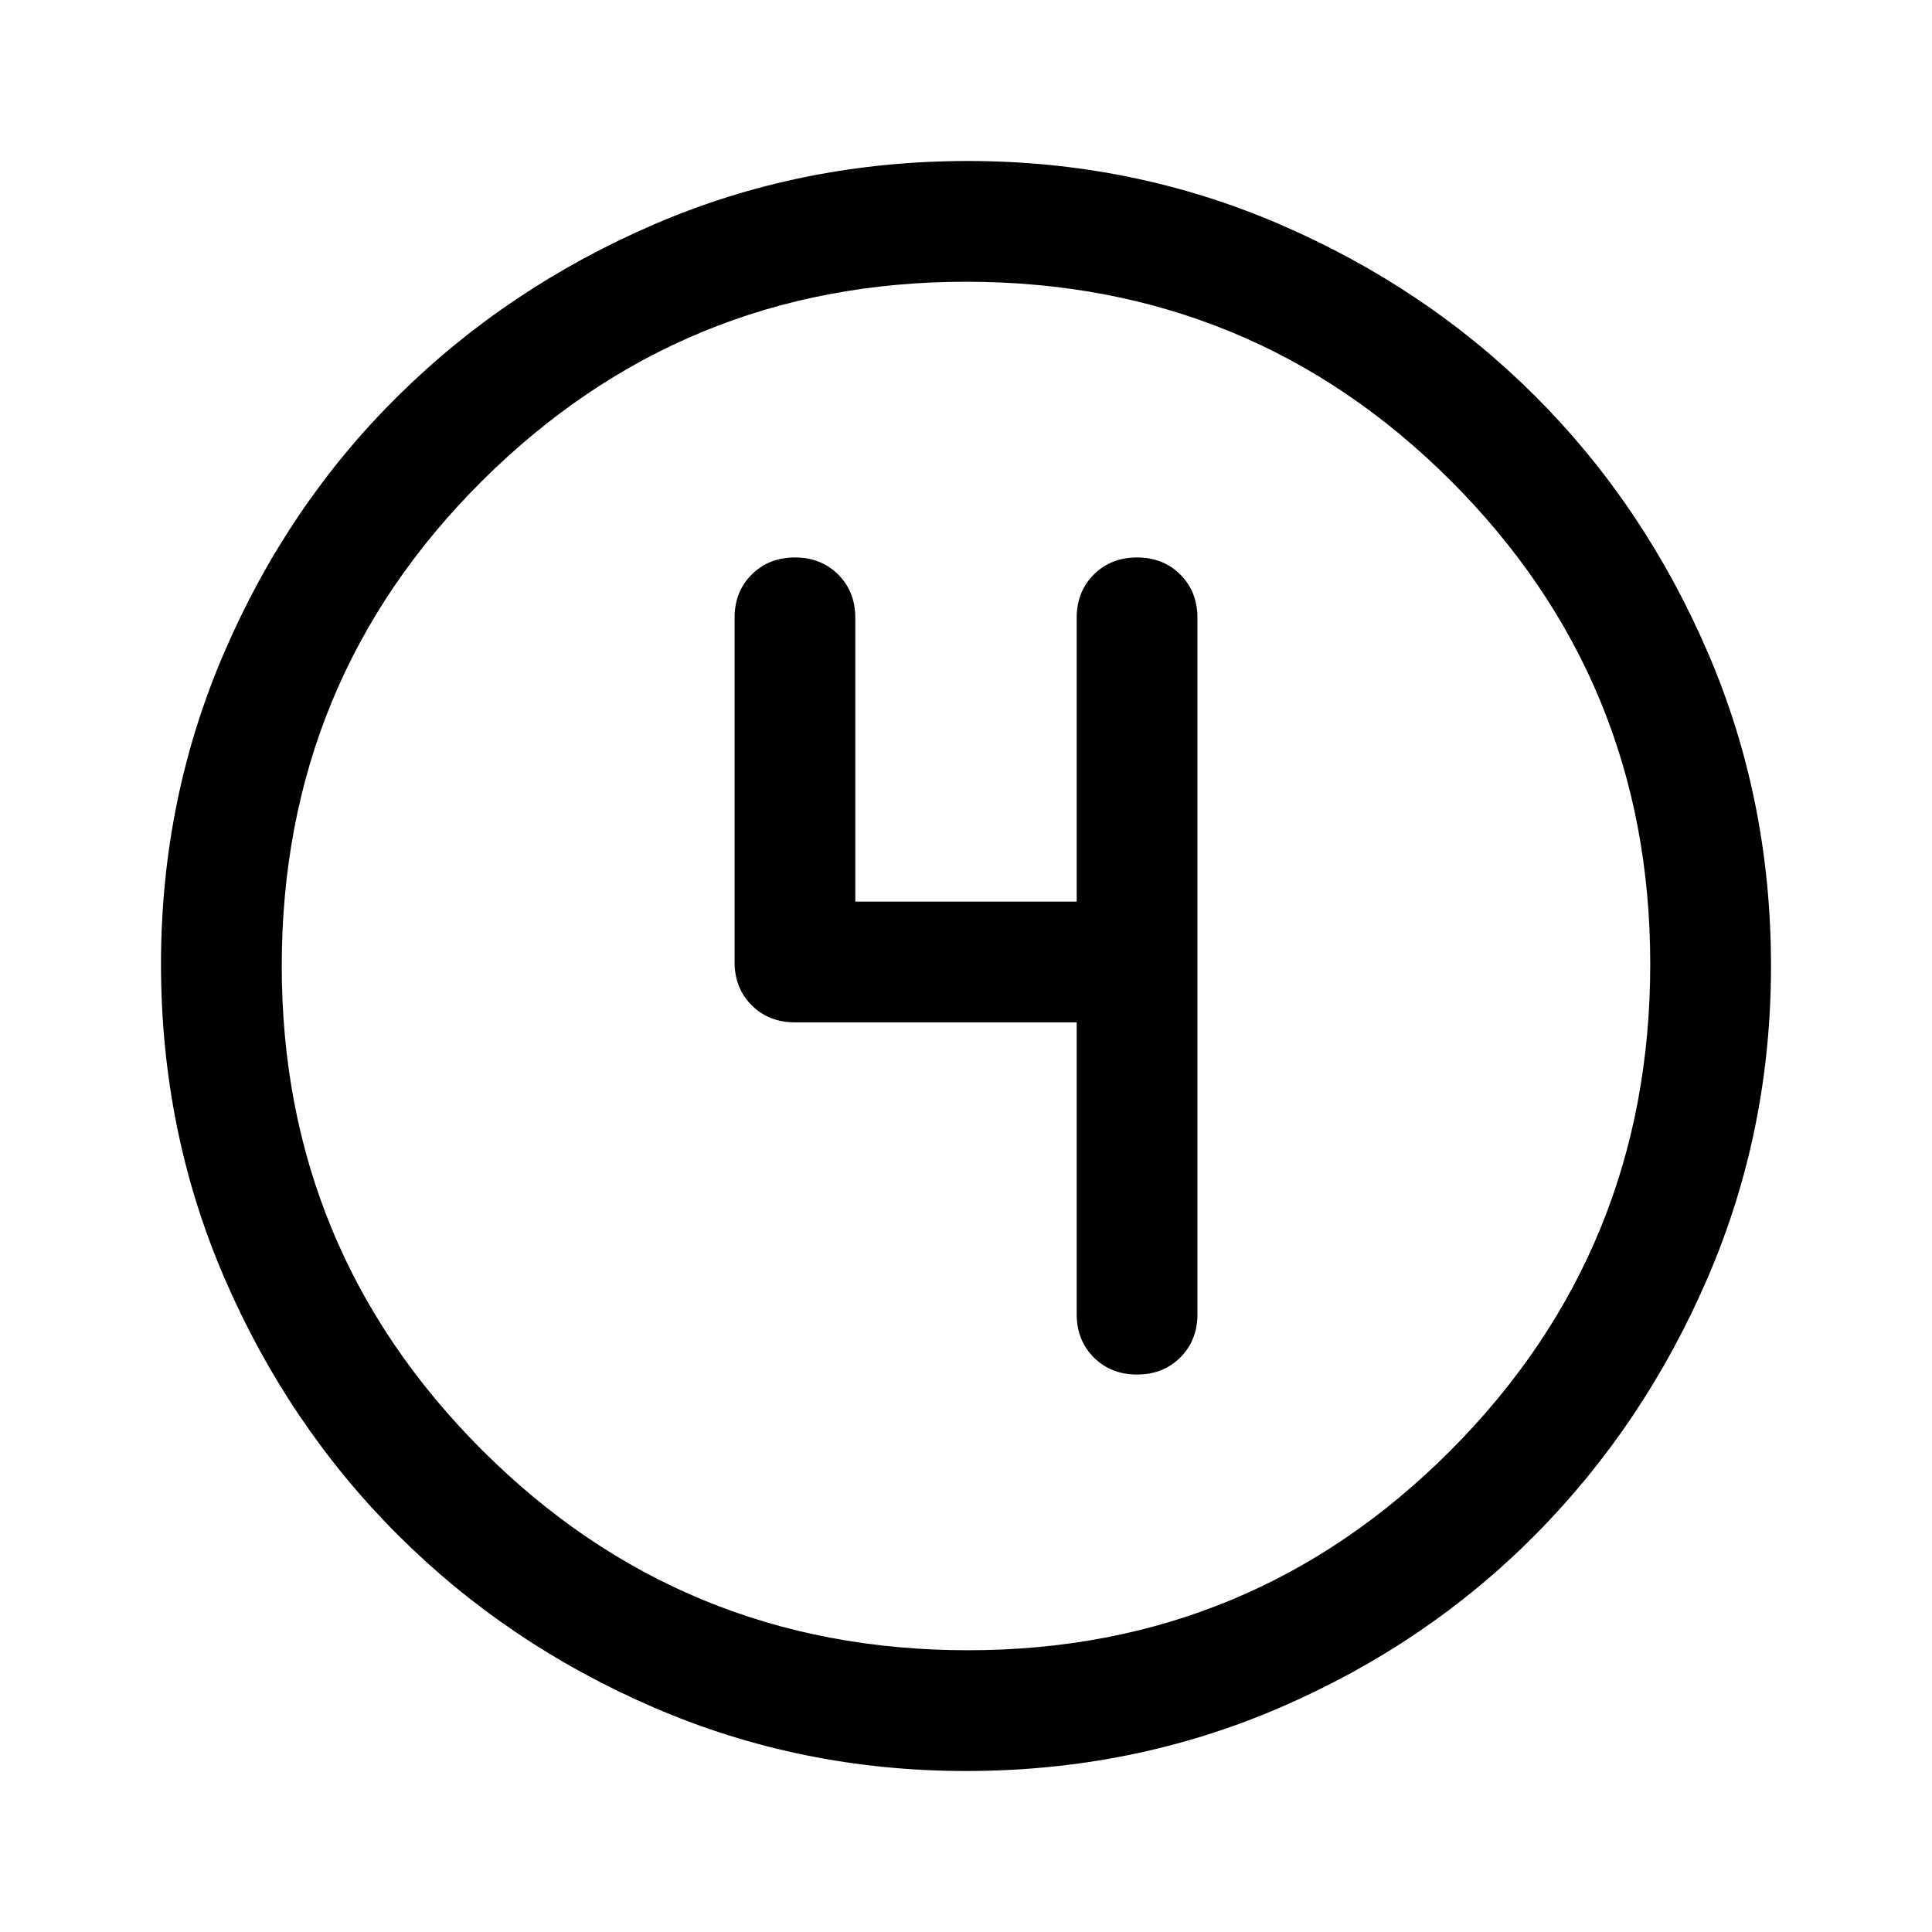 <svg xmlns="http://www.w3.org/2000/svg" width="48" height="48" viewBox="0 0 48 48"><path d="M24 44q-4.1 0-7.75-1.575-3.65-1.575-6.375-4.3-2.725-2.725-4.3-6.375Q4 28.1 4 23.95q0-4.1 1.575-7.75 1.575-3.65 4.3-6.35 2.725-2.7 6.375-4.275Q19.9 4 24.05 4q4.1 0 7.75 1.575 3.65 1.575 6.35 4.275 2.7 2.7 4.275 6.35Q44 19.85 44 24q0 4.1-1.575 7.75-1.575 3.65-4.275 6.375t-6.35 4.3Q28.15 44 24 44Zm.05-3q7.05 0 12-4.975T41 23.95q0-7.05-4.95-12T24 7q-7.05 0-12.025 4.95Q7 16.9 7 24q0 7.05 4.975 12.025Q16.95 41 24.05 41ZM24 24Zm2.75 1.4v7.25q0 .65.425 1.075.425.425 1.075.425.65 0 1.075-.425.425-.425.425-1.075v-17.3q0-.65-.425-1.075-.425-.425-1.075-.425-.65 0-1.075.425-.425.425-.425 1.075v7.05h-5.5v-7.05q0-.65-.425-1.075-.425-.425-1.075-.425-.65 0-1.075.425-.425.425-.425 1.075v8.55q0 .65.425 1.075.425.425 1.075.425Z"/></svg>